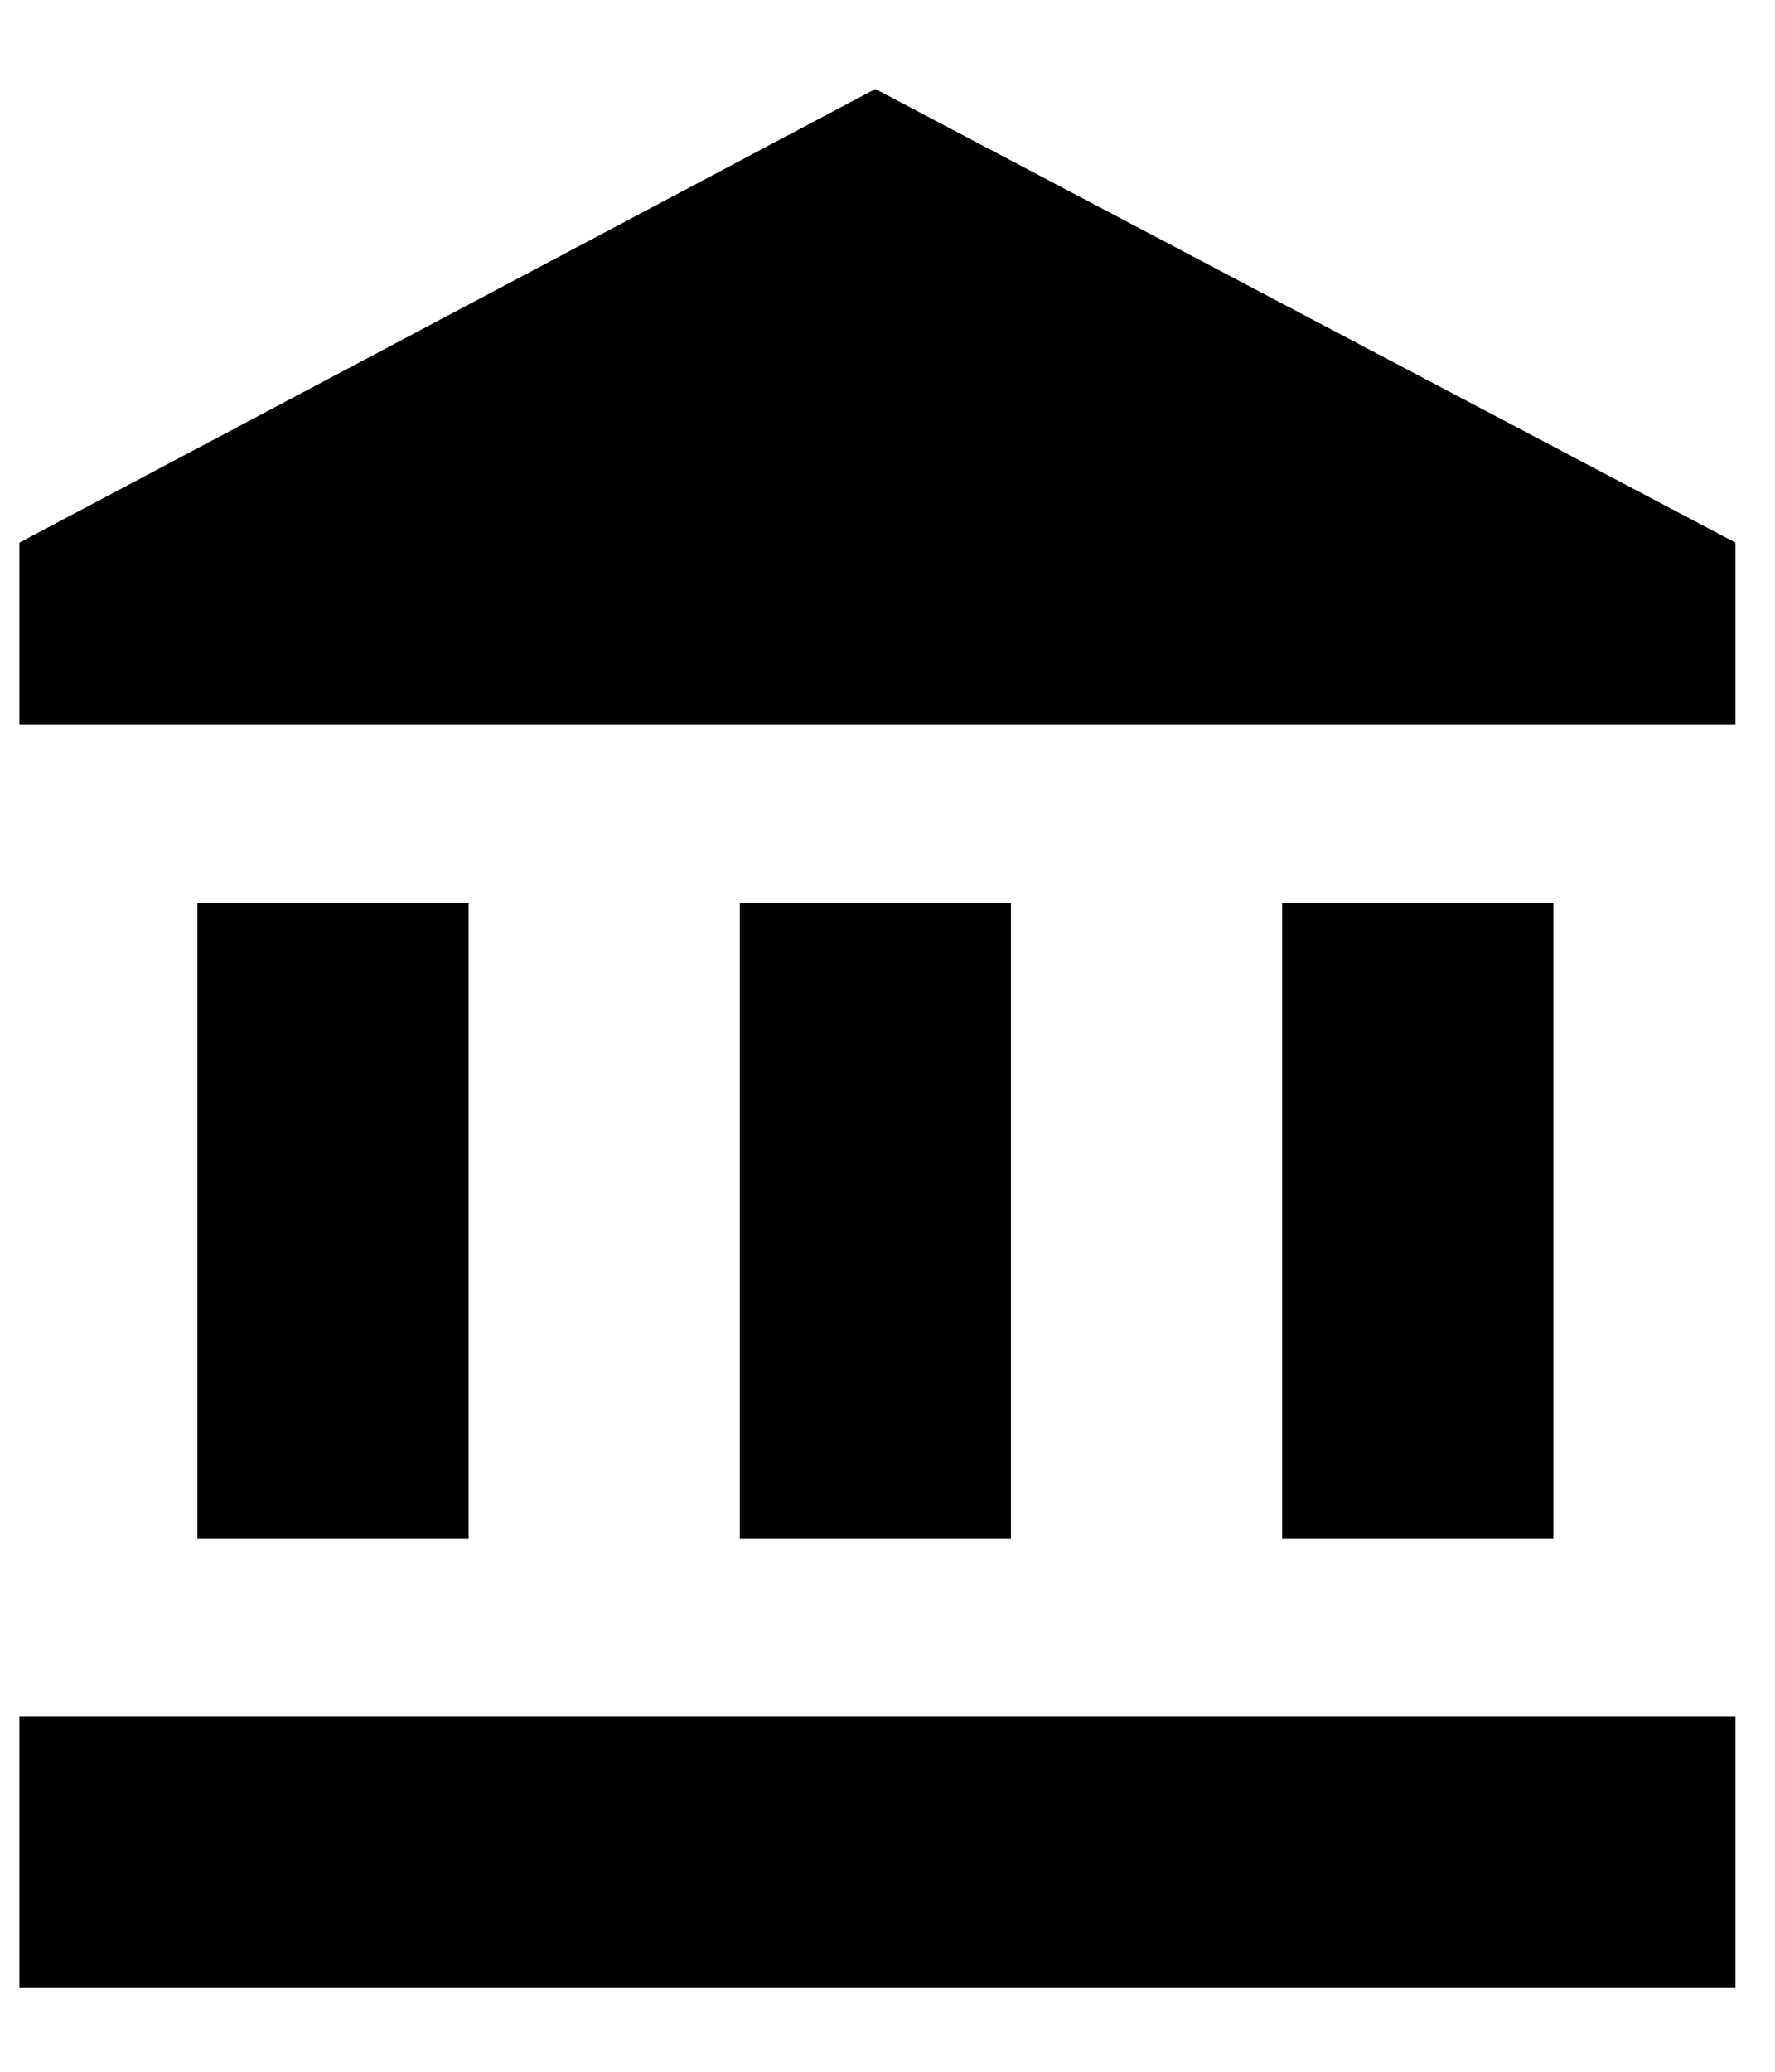 <svg width="18" height="21" viewBox="0 0 18 21" fill="none" xmlns="http://www.w3.org/2000/svg">
<path d="M8.877 0.902L17.599 5.5V7.348H0.197V5.5L8.877 0.902ZM13.002 9.152H15.752V15.598H13.002V9.152ZM0.197 20.152V17.402H17.599V20.152H0.197ZM7.502 9.152H10.252V15.598H7.502V9.152ZM2.002 9.152H4.752V15.598H2.002V9.152Z" fill="black"/>
</svg>
